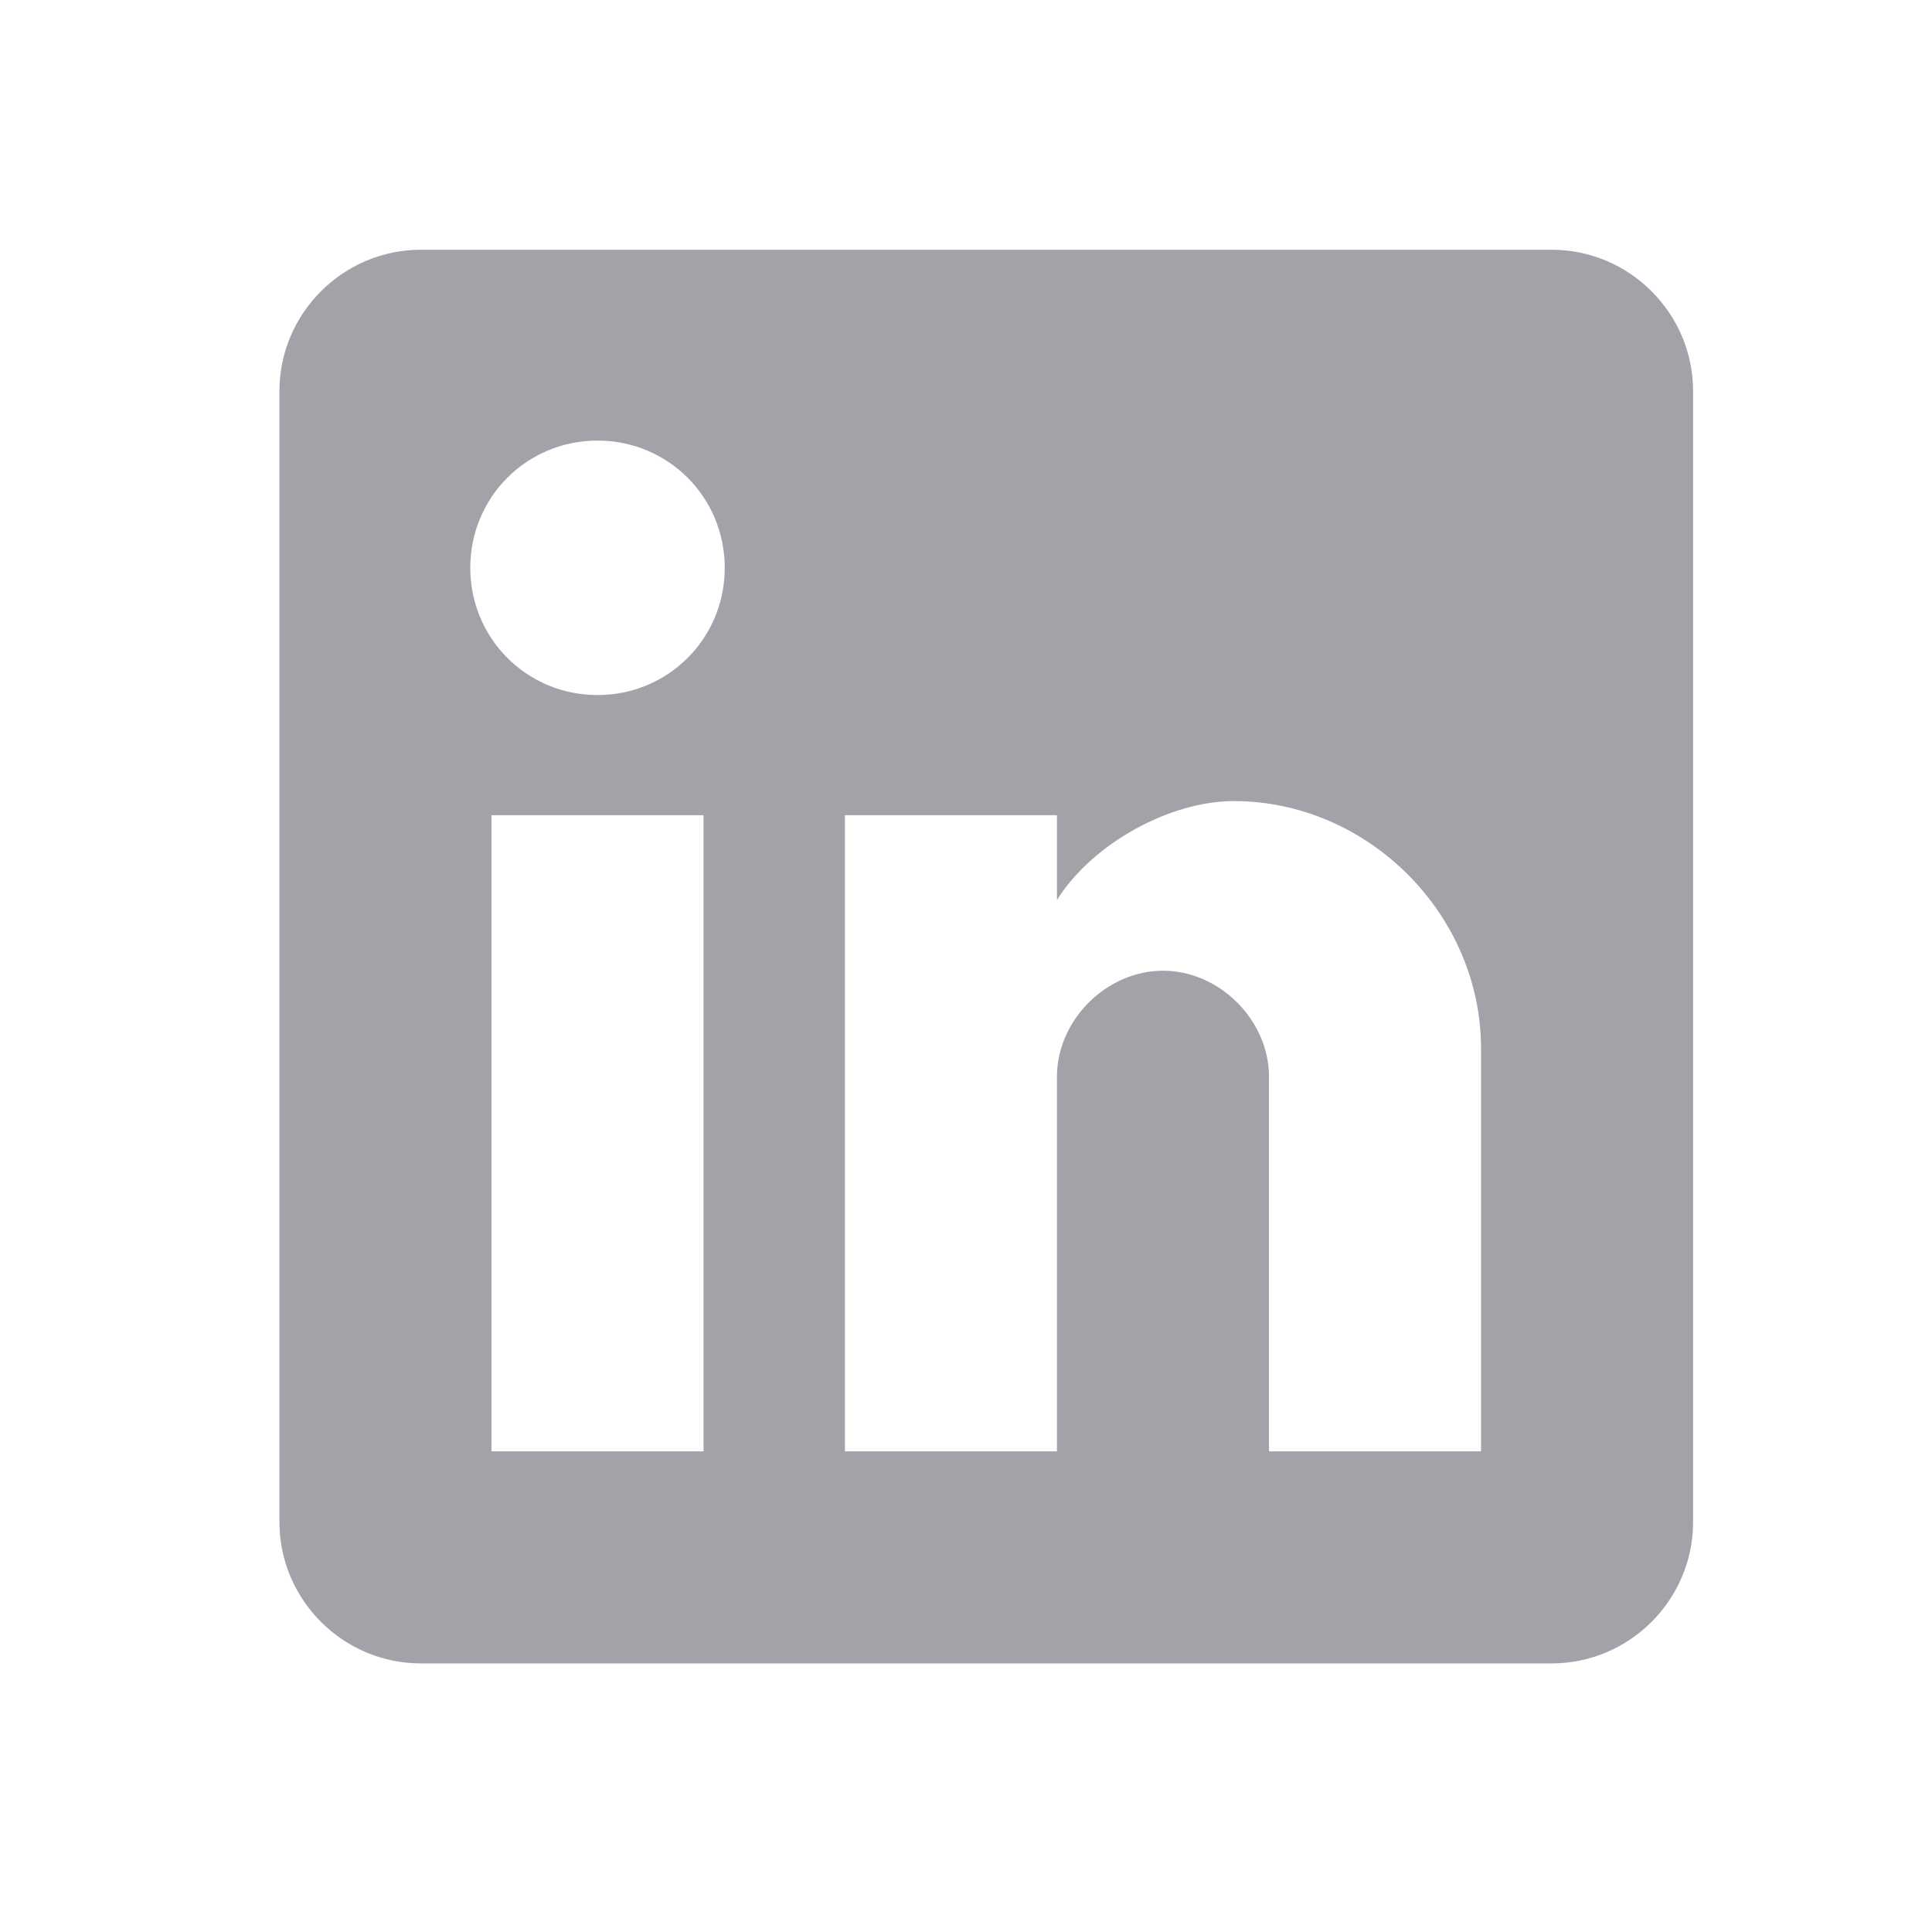 <svg width="41" height="41" viewBox="0 0 41 41" fill="none" xmlns="http://www.w3.org/2000/svg">
<path fill-rule="evenodd" clip-rule="evenodd" d="M8.93 5.3H32.93C34.58 5.3 35.93 6.65 35.93 8.3V32.3C35.93 33.95 34.58 35.3 32.93 35.3H8.93C7.28 35.3 5.93 33.95 5.93 32.3V8.3C5.93 6.65 7.28 5.3 8.93 5.3ZM10.43 30.8H14.93V17.3H10.43V30.8ZM12.68 14.75C11.18 14.75 9.98 13.55 9.98 12.05C9.98 10.55 11.18 9.35 12.68 9.35C14.18 9.35 15.38 10.55 15.38 12.05C15.38 13.55 14.18 14.75 12.68 14.75ZM26.93 30.8H31.43V22.25C31.43 19.4 29.03 17 26.18 17C24.83 17 23.18 17.9 22.43 19.1V17.3H17.93V30.8H22.43V22.85C22.43 21.65 23.48 20.6 24.68 20.6C25.88 20.6 26.93 21.65 26.93 22.85V30.8Z" fill="#A1A3A8"/>
</svg>
